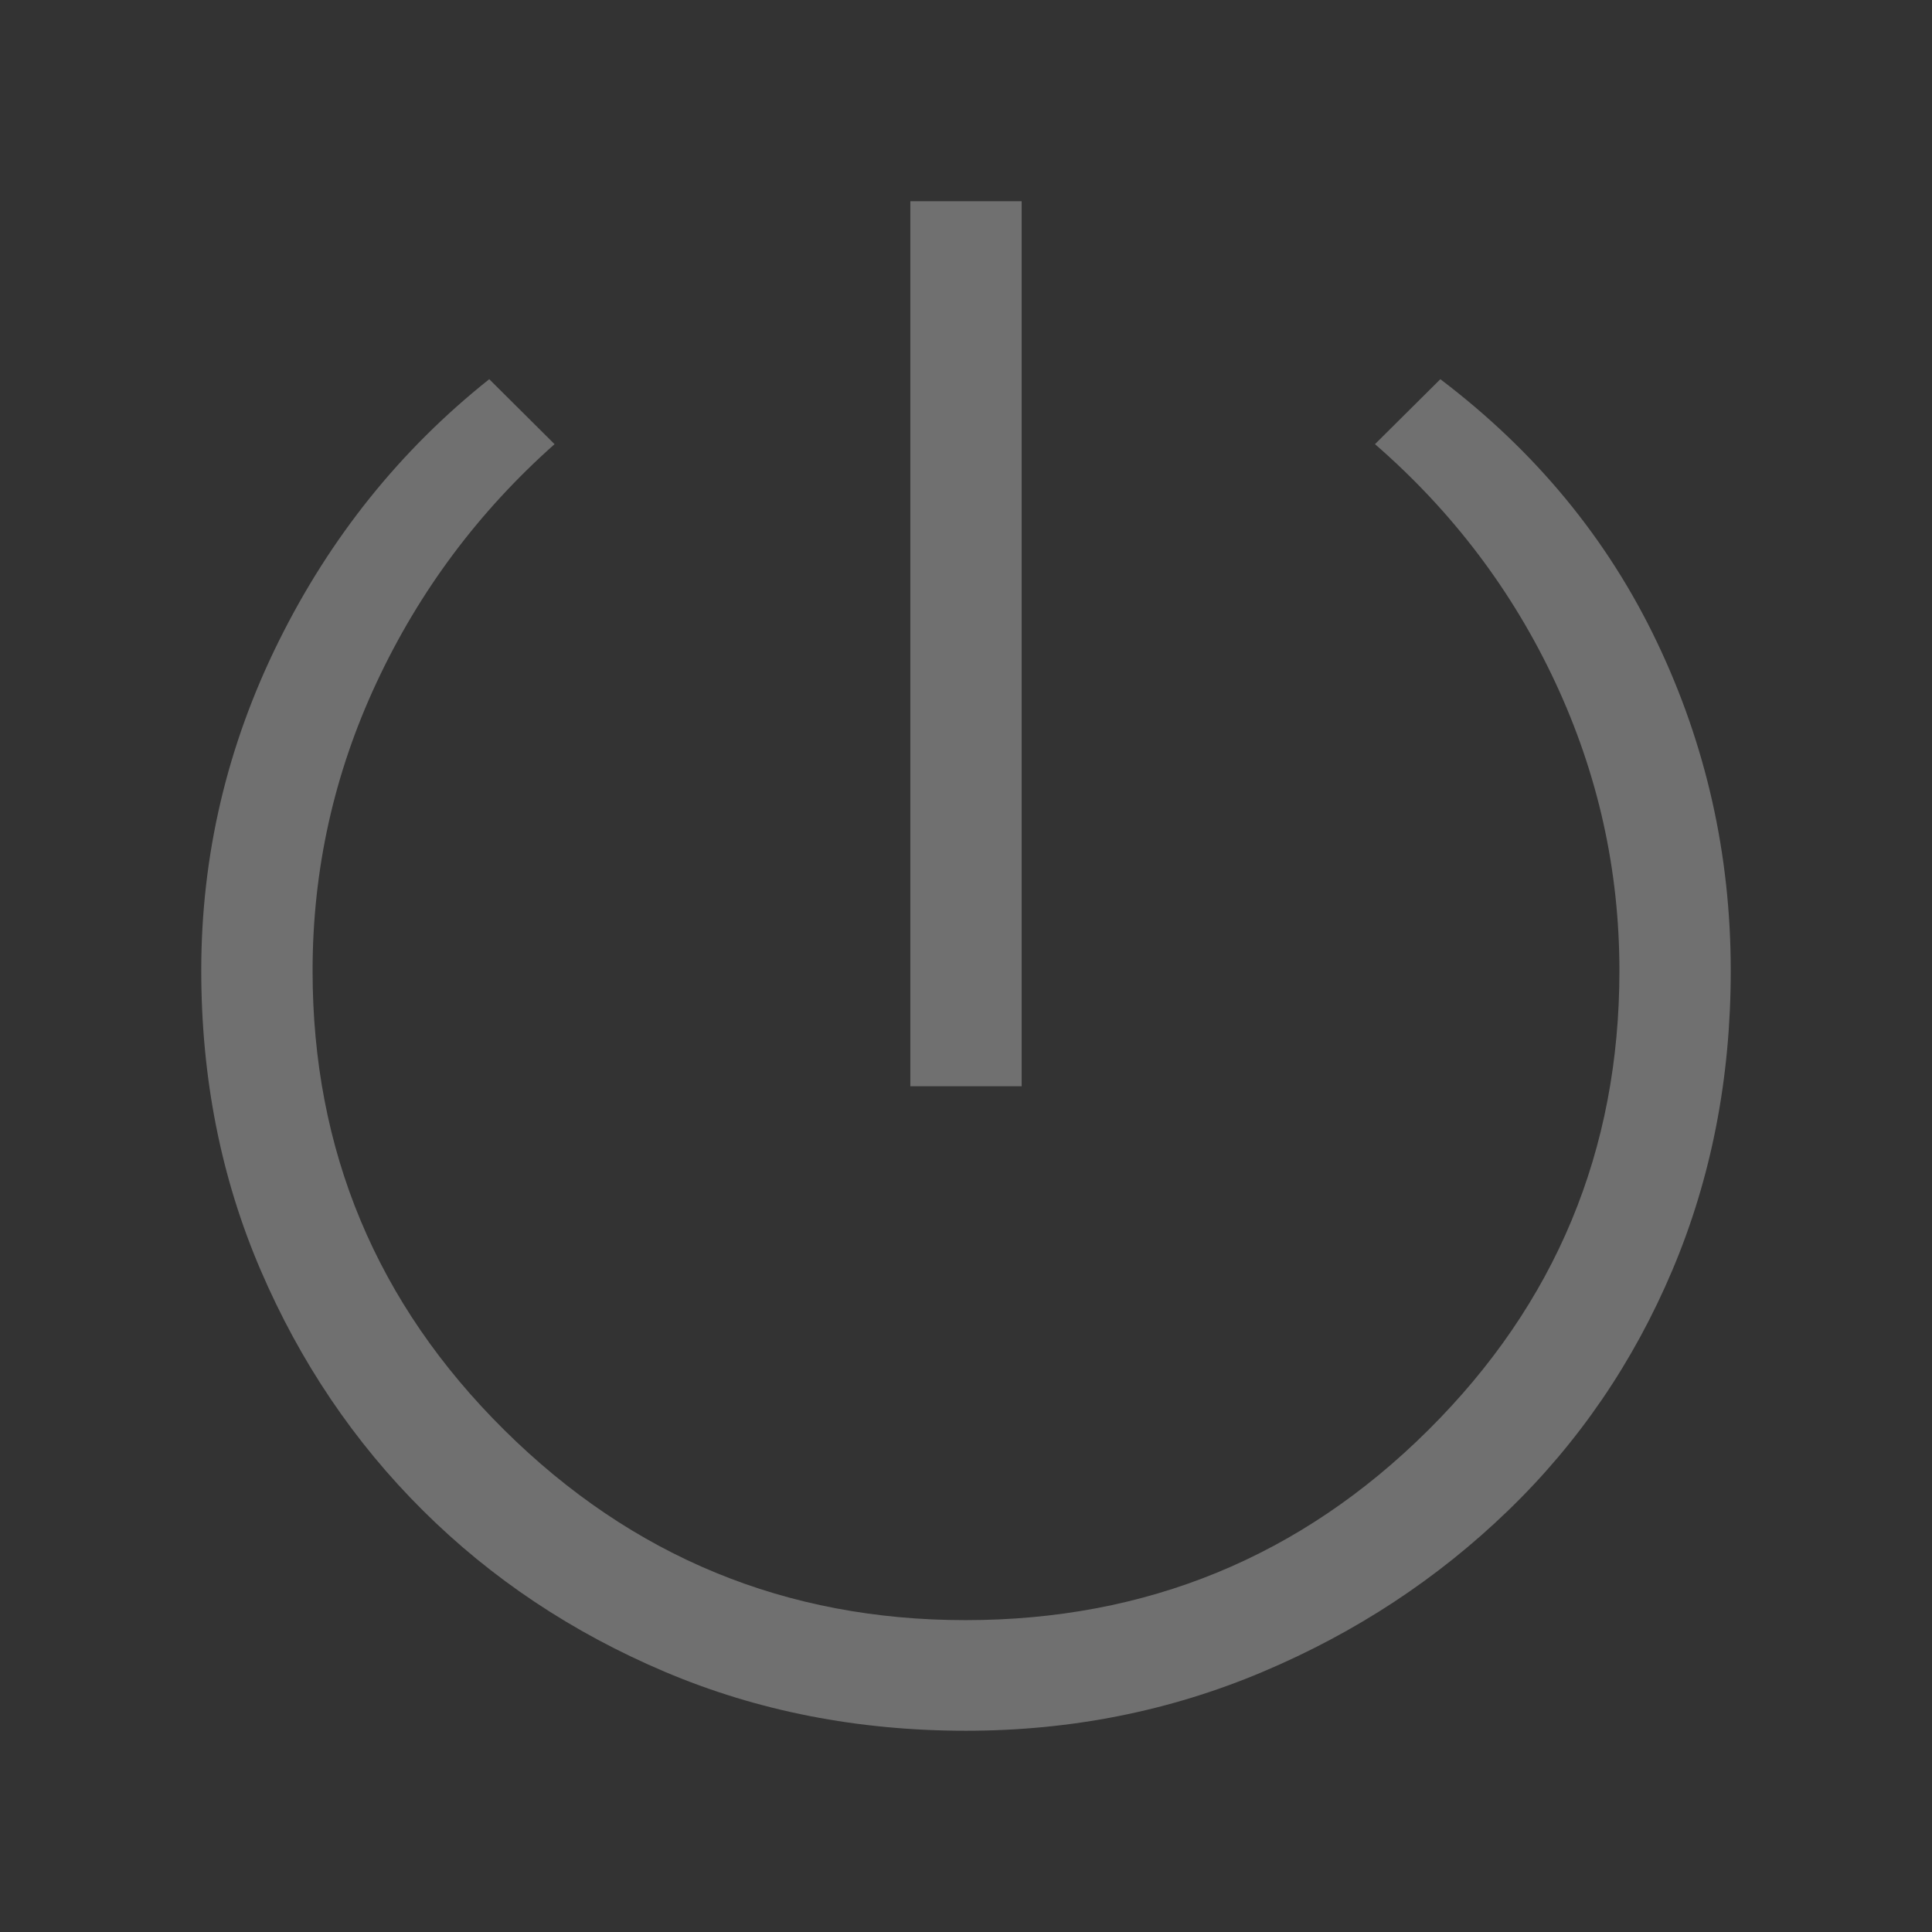 <svg width="48" height="48" viewBox="0 0 48 48" fill="none" xmlns="http://www.w3.org/2000/svg">
<rect x="0" y="0" width="48" height="48" fill="#333333" stroke="none"/>
<path d="M22.617 26.987V5H25.383V26.987H22.617ZM24 43C21.314 43 18.821 42.512 16.519 41.536C14.217 40.56 12.213 39.224 10.507 37.528C8.8 35.832 7.456 33.84 6.474 31.553C5.491 29.266 5 26.785 5 24.11C5 21.248 5.641 18.523 6.924 15.934C8.207 13.345 9.95 11.174 12.155 9.421L13.778 11.035C11.895 12.707 10.421 14.679 9.359 16.95C8.297 19.22 7.766 21.61 7.766 24.119C7.766 28.581 9.354 32.385 12.531 35.531C15.707 38.678 19.526 40.252 23.987 40.252C28.485 40.252 32.318 38.678 35.484 35.531C38.651 32.385 40.234 28.581 40.234 24.119C40.234 21.616 39.703 19.228 38.641 16.954C37.579 14.681 36.085 12.707 34.161 11.035L35.785 9.421C38.15 11.214 39.944 13.391 41.166 15.952C42.389 18.513 43 21.236 43 24.119C43 26.788 42.517 29.266 41.551 31.553C40.585 33.84 39.225 35.832 37.47 37.528C35.716 39.224 33.684 40.56 31.373 41.536C29.063 42.512 26.605 43 24 43Z" fill="white" fill-opacity="0.3"/>
</svg>
